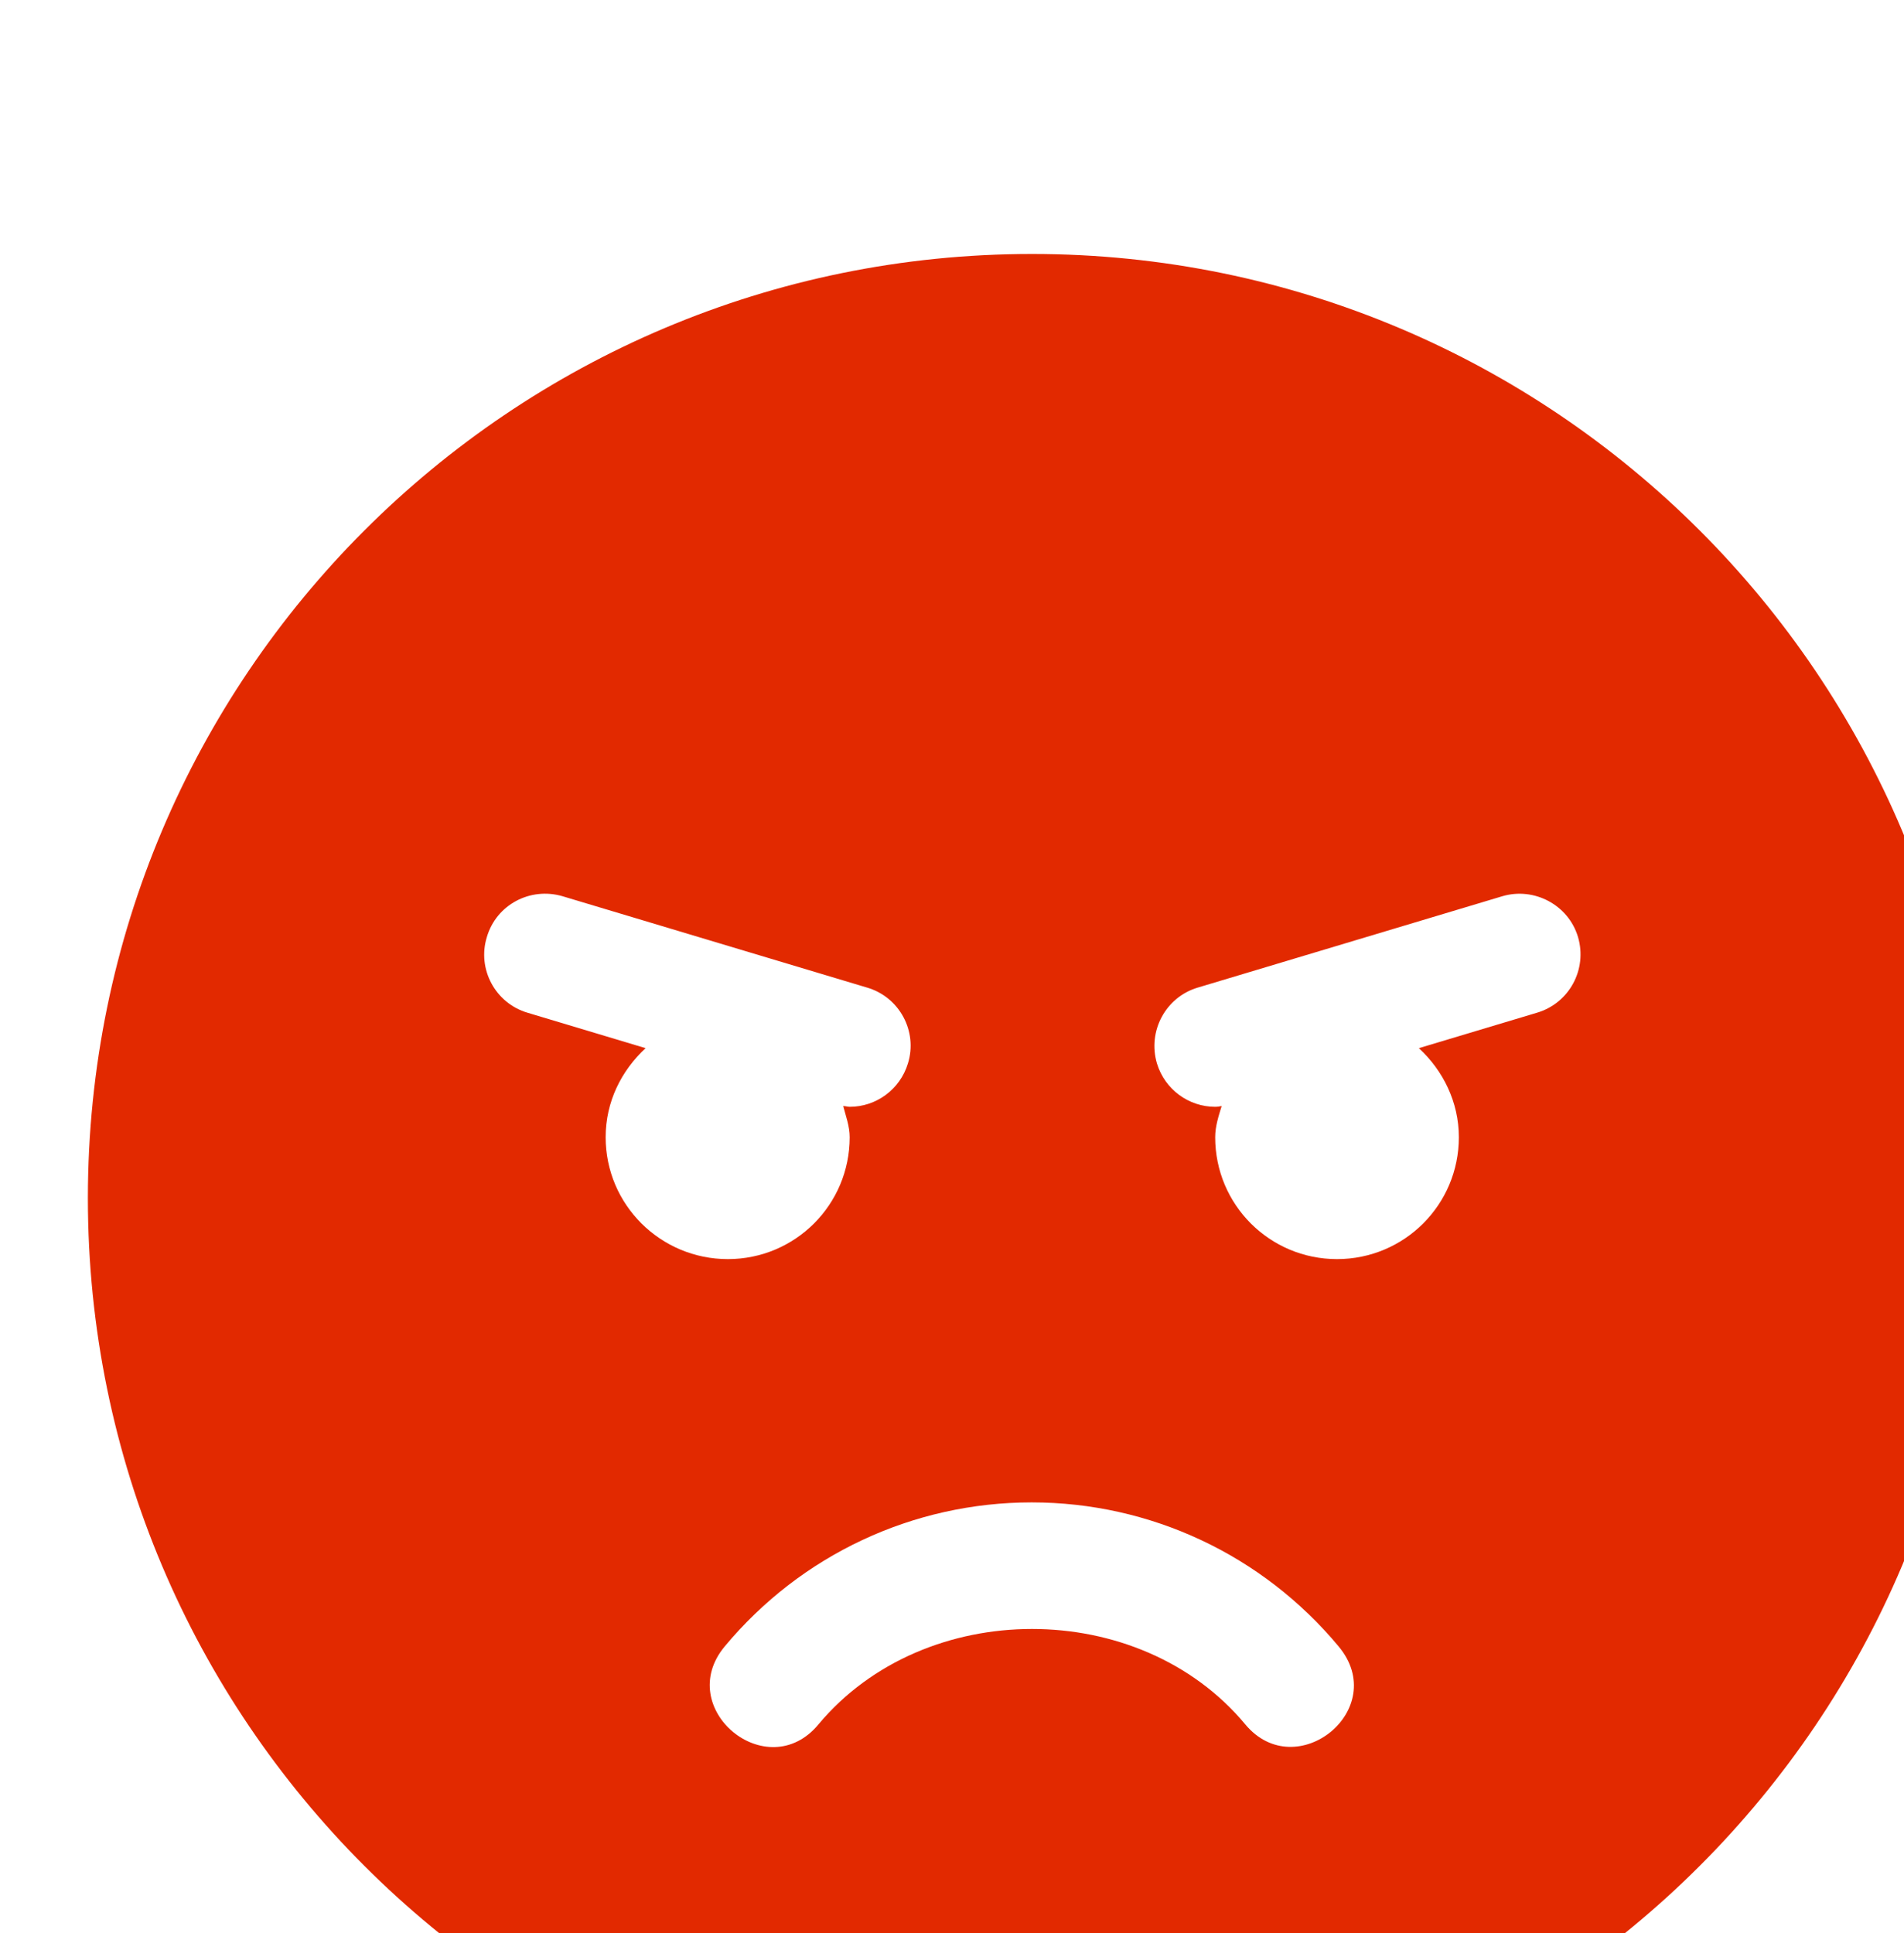 <svg width="65" height="66" viewBox="0 0 65 66" fill="none" xmlns="http://www.w3.org/2000/svg">
<g filter="url(#filter0_ii_286_2575)">
<path d="M32.233 0.67C14.427 0.67 0 15.097 0 32.903C0 50.709 14.427 65.136 32.233 65.136C50.039 65.136 64.466 50.709 64.466 32.903C64.466 15.097 50.039 0.67 32.233 0.67ZM17.676 30.823C17.676 29.615 18.209 28.549 19.041 27.782L15.012 26.573C13.907 26.248 13.283 25.079 13.621 23.987C13.946 22.882 15.103 22.271 16.207 22.596L26.605 25.715C27.71 26.04 28.334 27.21 27.996 28.302C27.723 29.199 26.904 29.784 26.007 29.784C25.942 29.784 25.864 29.758 25.786 29.758C25.877 30.108 26.007 30.447 26.007 30.823C26.007 33.124 24.149 34.983 21.848 34.983C19.548 34.983 17.676 33.124 17.676 30.823ZM39.511 50.865C35.898 46.524 28.568 46.524 24.942 50.865C23.187 52.984 19.977 50.319 21.744 48.201C24.344 45.081 28.165 43.288 32.22 43.288C36.275 43.288 40.096 45.081 42.696 48.201C44.489 50.345 41.253 52.958 39.511 50.865ZM49.467 26.573L45.438 27.782C46.257 28.536 46.803 29.615 46.803 30.823C46.803 33.124 44.944 34.983 42.644 34.983C40.343 34.983 38.485 33.124 38.485 30.823C38.485 30.447 38.602 30.096 38.706 29.758C38.628 29.771 38.563 29.784 38.485 29.784C37.588 29.784 36.769 29.199 36.496 28.302C36.171 27.197 36.795 26.04 37.887 25.715L48.285 22.596C49.376 22.271 50.546 22.895 50.871 23.987C51.196 25.092 50.572 26.248 49.467 26.573Z" fill="#E22900"/>
</g>
<defs>
<filter id="filter0_ii_286_2575" x="0" y="0.67" width="67.466" height="68.466" filterUnits="userSpaceOnUse" color-interpolation-filters="sRGB">
<feFlood flood-opacity="0" result="BackgroundImageFix"/>
<feBlend mode="normal" in="SourceGraphic" in2="BackgroundImageFix" result="shape"/>
<feColorMatrix in="SourceAlpha" type="matrix" values="0 0 0 0 0 0 0 0 0 0 0 0 0 0 0 0 0 0 127 0" result="hardAlpha"/>
<feOffset dx="3" dy="4"/>
<feGaussianBlur stdDeviation="2"/>
<feComposite in2="hardAlpha" operator="arithmetic" k2="-1" k3="1"/>
<feColorMatrix type="matrix" values="0 0 0 0 0 0 0 0 0 0 0 0 0 0 0 0 0 0 0.25 0"/>
<feBlend mode="normal" in2="shape" result="effect1_innerShadow_286_2575"/>
<feColorMatrix in="SourceAlpha" type="matrix" values="0 0 0 0 0 0 0 0 0 0 0 0 0 0 0 0 0 0 127 0" result="hardAlpha"/>
<feOffset dy="4"/>
<feGaussianBlur stdDeviation="2"/>
<feComposite in2="hardAlpha" operator="arithmetic" k2="-1" k3="1"/>
<feColorMatrix type="matrix" values="0 0 0 0 0 0 0 0 0 0 0 0 0 0 0 0 0 0 0.25 0"/>
<feBlend mode="normal" in2="effect1_innerShadow_286_2575" result="effect2_innerShadow_286_2575"/>
</filter>
</defs>
</svg>
